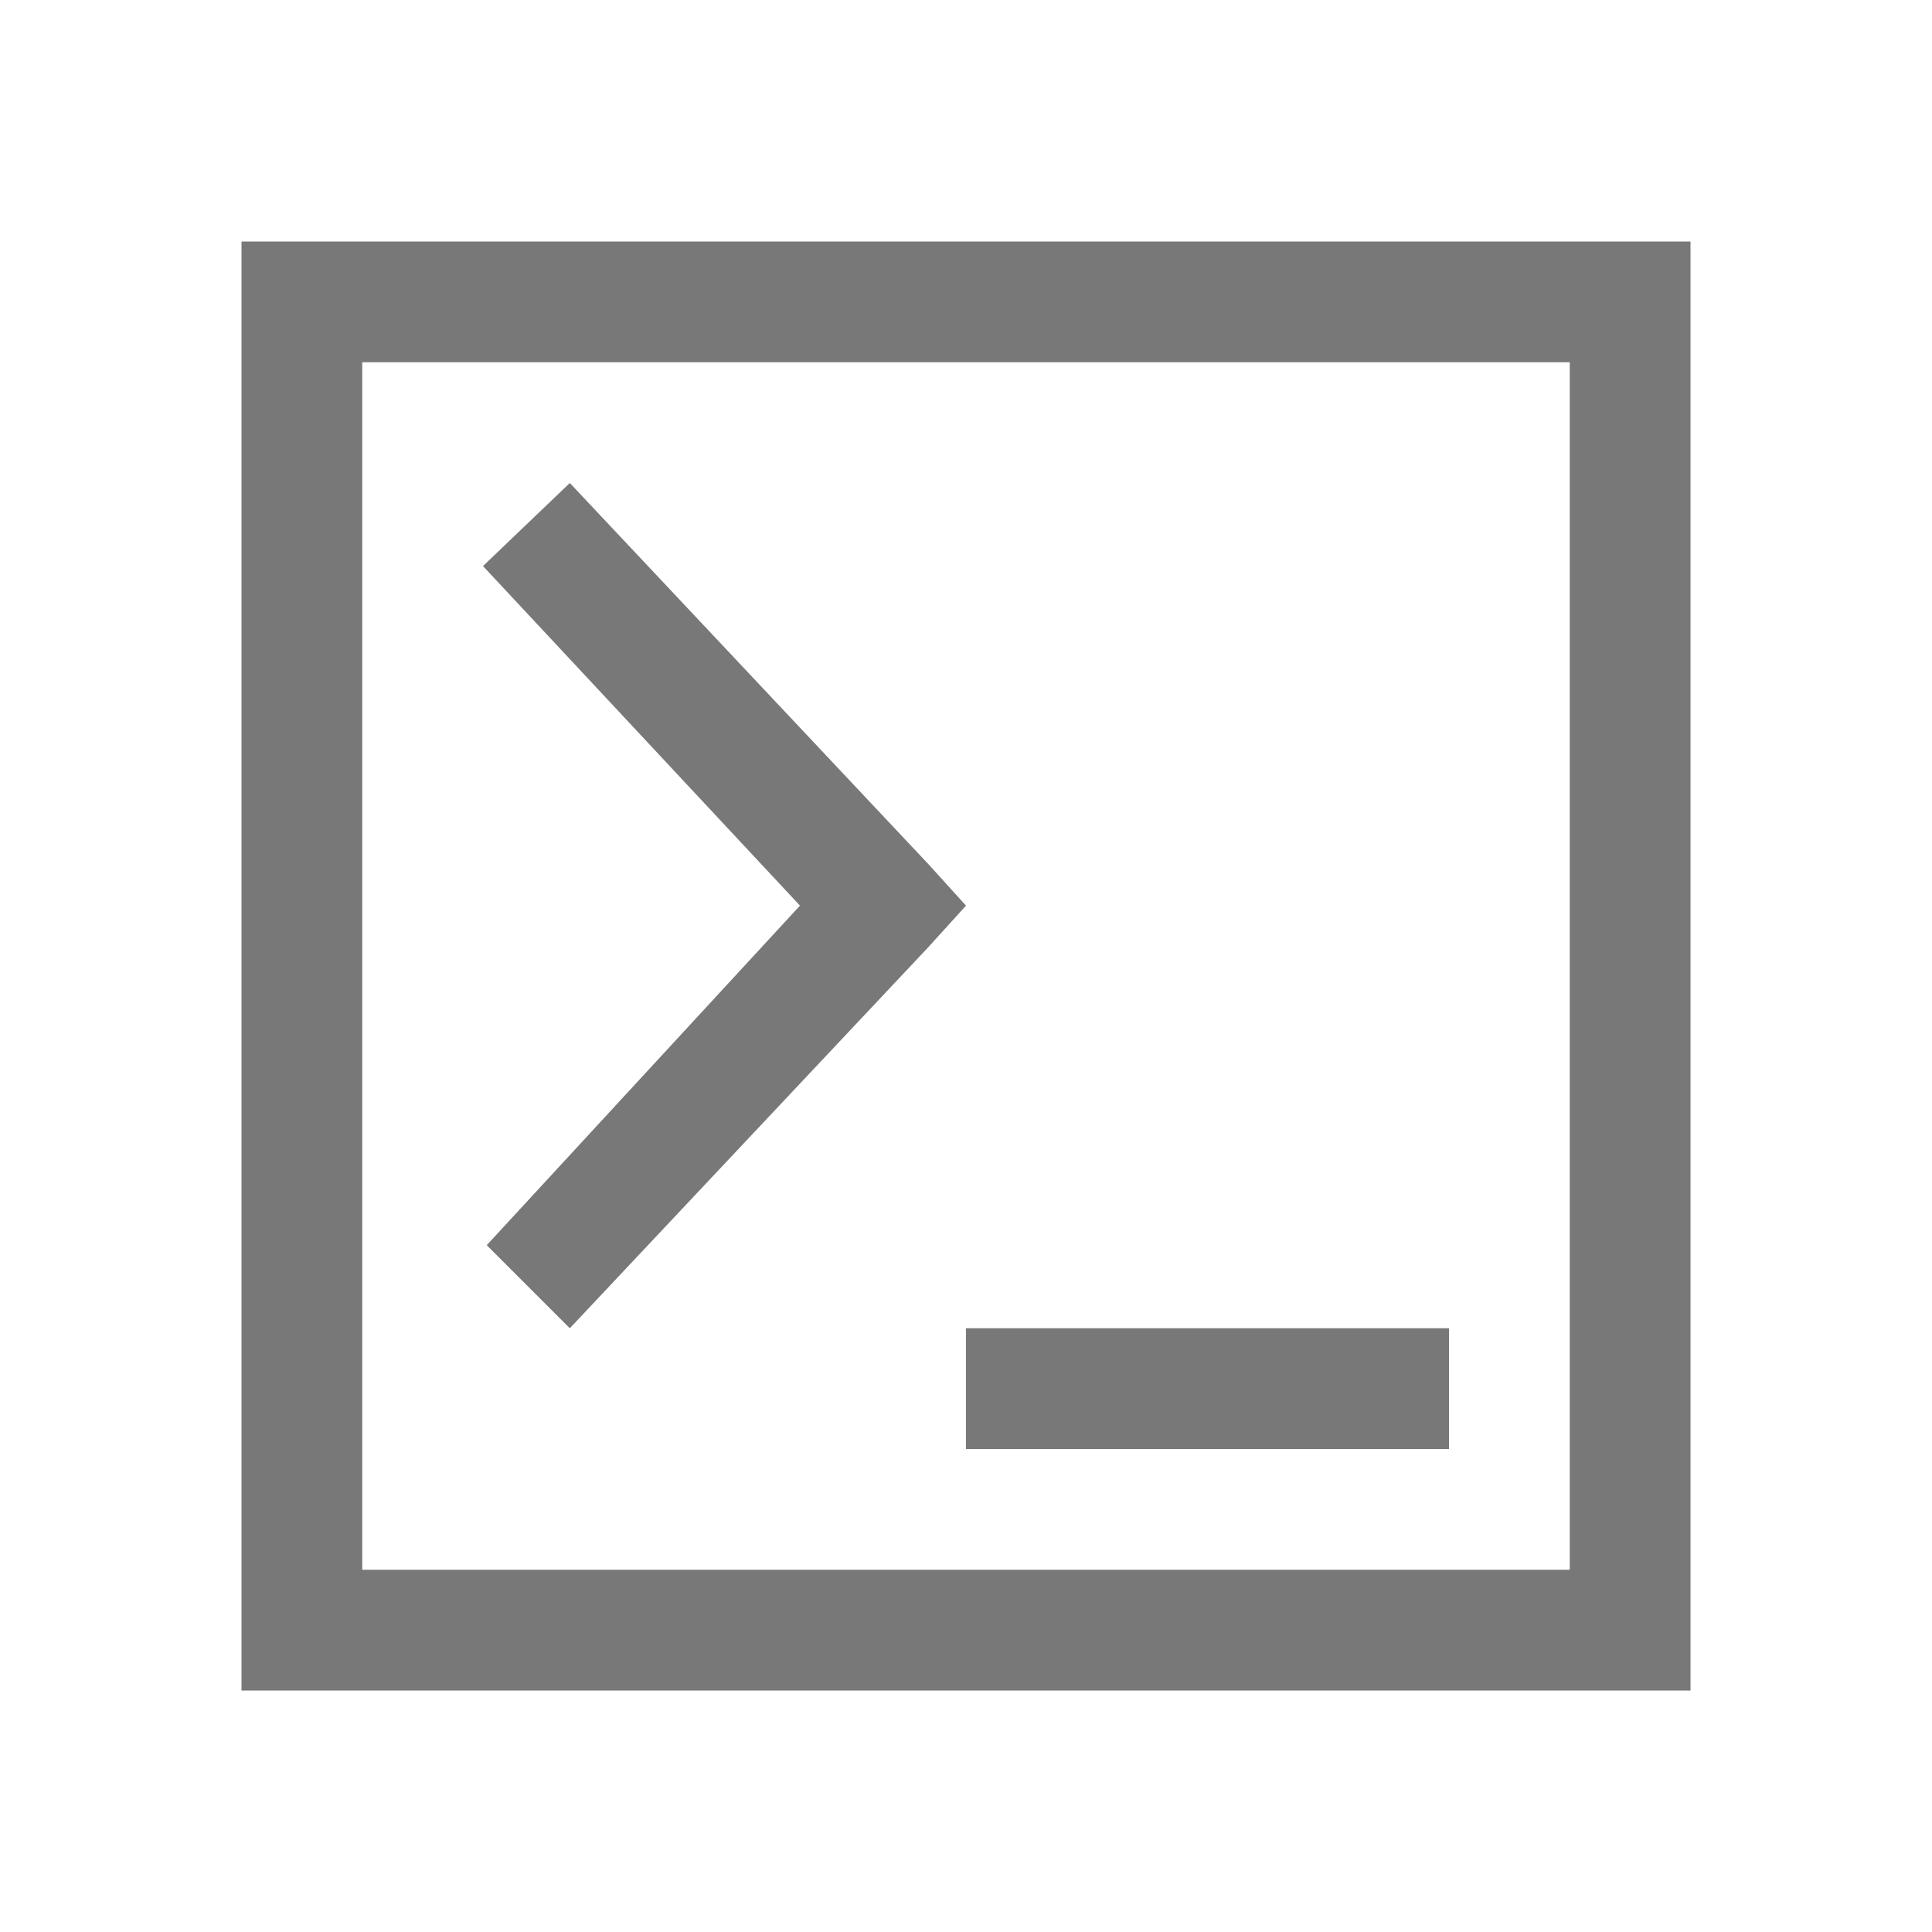 <svg xmlns="http://www.w3.org/2000/svg" viewBox="0 0 16 16">
 <path style="" d="M 2 2 L 2 14 L 14 14 L 14 2 L 2 2 z M 3 3 L 13 3 L 13 13 L 3 13 L 3 3 z M 4.719 4 L 4 4.688 L 6.625 7.5 L 4.031 10.312 L 4.719 11 L 7.688 7.844 L 8 7.5 L 7.688 7.156 L 4.719 4 z M 8 11 L 8 12 L 12 12 L 12 11 L 8 11 z " class="ColorScheme-Text" color="#787878" fill="#787878"/>
</svg>